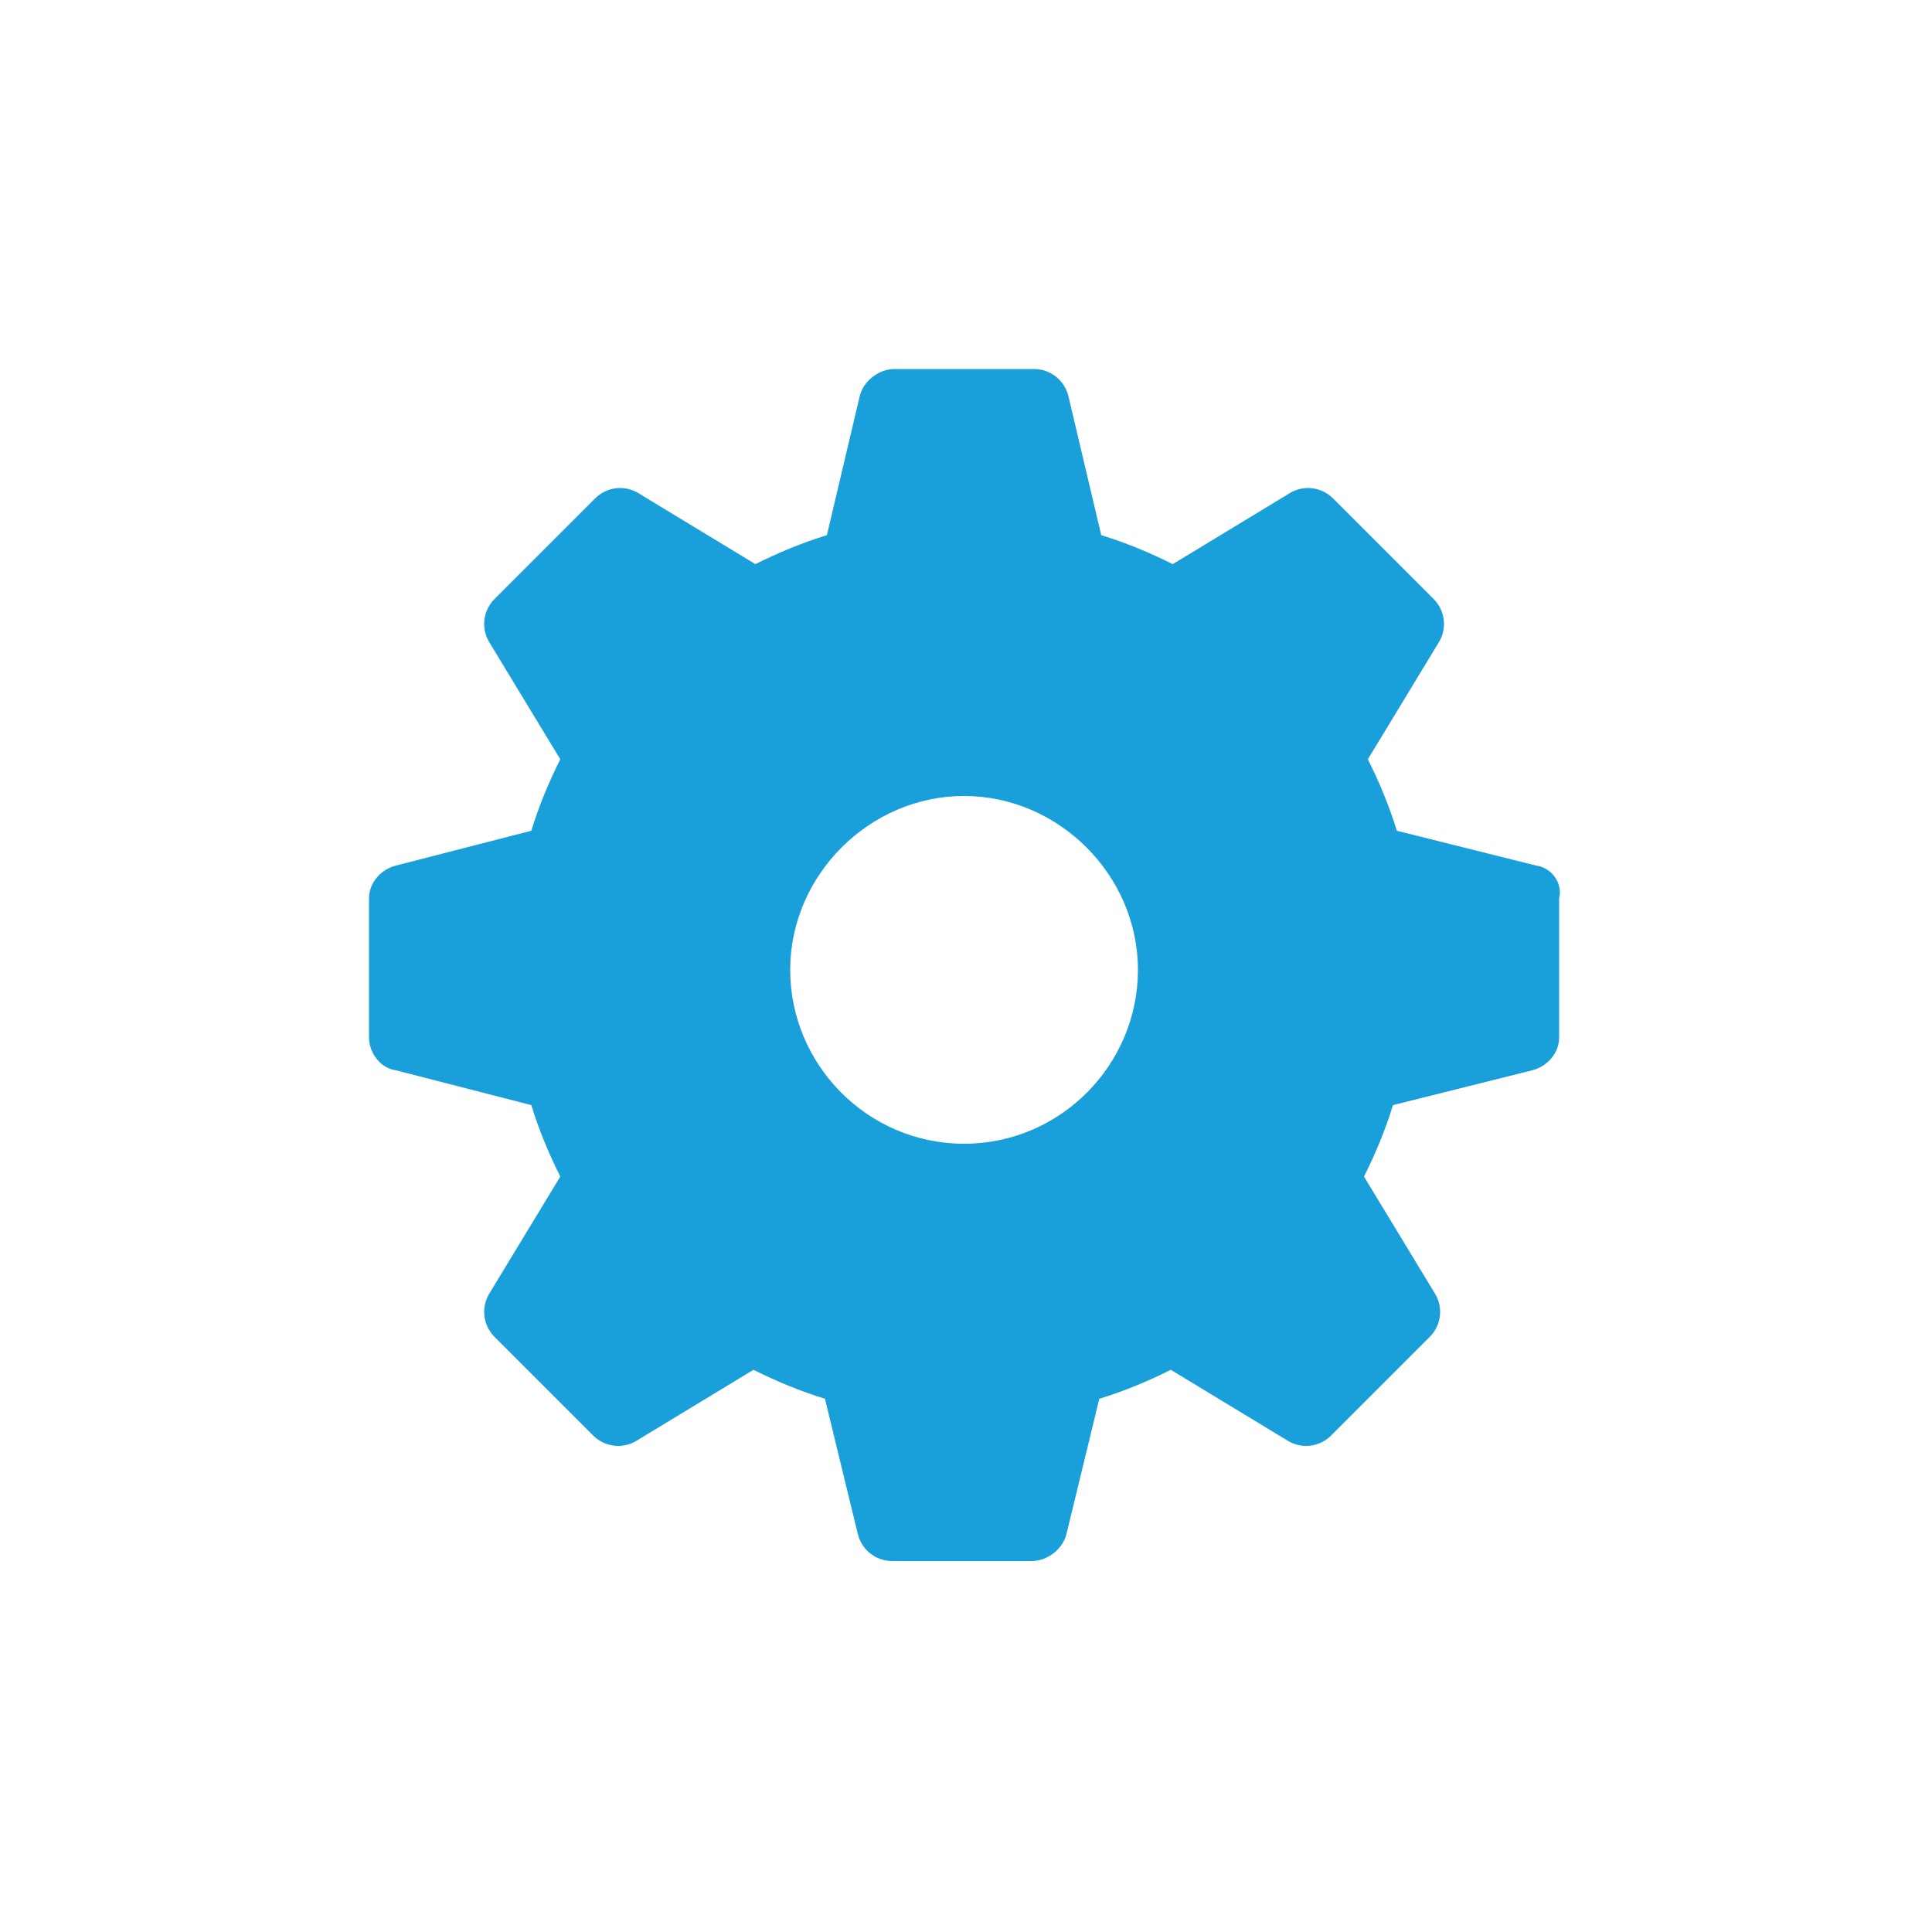 <?xml version="1.0" encoding="utf-8"?>
<!-- Generator: Adobe Illustrator 24.1.0, SVG Export Plug-In . SVG Version: 6.00 Build 0)  -->
<svg version="1.1" id="Layer_1" xmlns="http://www.w3.org/2000/svg" xmlns:xlink="http://www.w3.org/1999/xlink" x="0px" y="0px"
	 viewBox="0 0 100 100" style="enable-background:new 0 0 100 100;" xml:space="preserve">
<style type="text/css">
	.st0{fill:#199FD9;}
</style>
<g>
	<g>
		<path class="st0" d="M79.5,44.8L72.3,43c-0.4-1.3-0.9-2.5-1.5-3.7l3.7-6.1c0.4-0.7,0.3-1.6-0.3-2.2L69,25.8
			c-0.6-0.6-1.5-0.7-2.2-0.3l-6.1,3.7c-1.2-0.6-2.4-1.1-3.7-1.5l-1.7-7.2c-0.2-0.8-0.9-1.4-1.8-1.4h-7.2c-0.8,0-1.6,0.6-1.8,1.4
			l-1.7,7.2c-1.3,0.4-2.5,0.9-3.7,1.5L33,25.5c-0.7-0.4-1.6-0.3-2.2,0.3L25.6,31c-0.6,0.6-0.7,1.5-0.3,2.2l3.7,6.1
			c-0.6,1.2-1.1,2.4-1.5,3.7l-7,1.8c-0.8,0.2-1.4,0.9-1.4,1.7v7.2c0,0.8,0.6,1.6,1.4,1.7l7,1.8c0.4,1.3,0.9,2.5,1.5,3.7L25.3,67
			c-0.4,0.7-0.3,1.6,0.3,2.2l5.1,5.1c0.6,0.6,1.5,0.7,2.2,0.3l6.1-3.7c1.2,0.6,2.4,1.1,3.7,1.5l1.7,7c0.2,0.8,0.9,1.4,1.8,1.4h7.2
			c0.8,0,1.6-0.6,1.8-1.4l1.7-7c1.3-0.4,2.5-0.9,3.7-1.5l6.1,3.7c0.7,0.4,1.6,0.3,2.2-0.3l5.1-5.1c0.6-0.6,0.7-1.5,0.3-2.2l-3.7-6.1
			c0.6-1.2,1.1-2.4,1.5-3.7l7.2-1.8c0.8-0.2,1.4-0.9,1.4-1.7v-7.2C80.9,45.7,80.3,44.9,79.5,44.8z M49.9,59.2c-5,0-9-4.1-9-9
			s4.1-9,9-9s9,4.1,9,9S54.9,59.2,49.9,59.2z"/>
	</g>
</g>
</svg>

